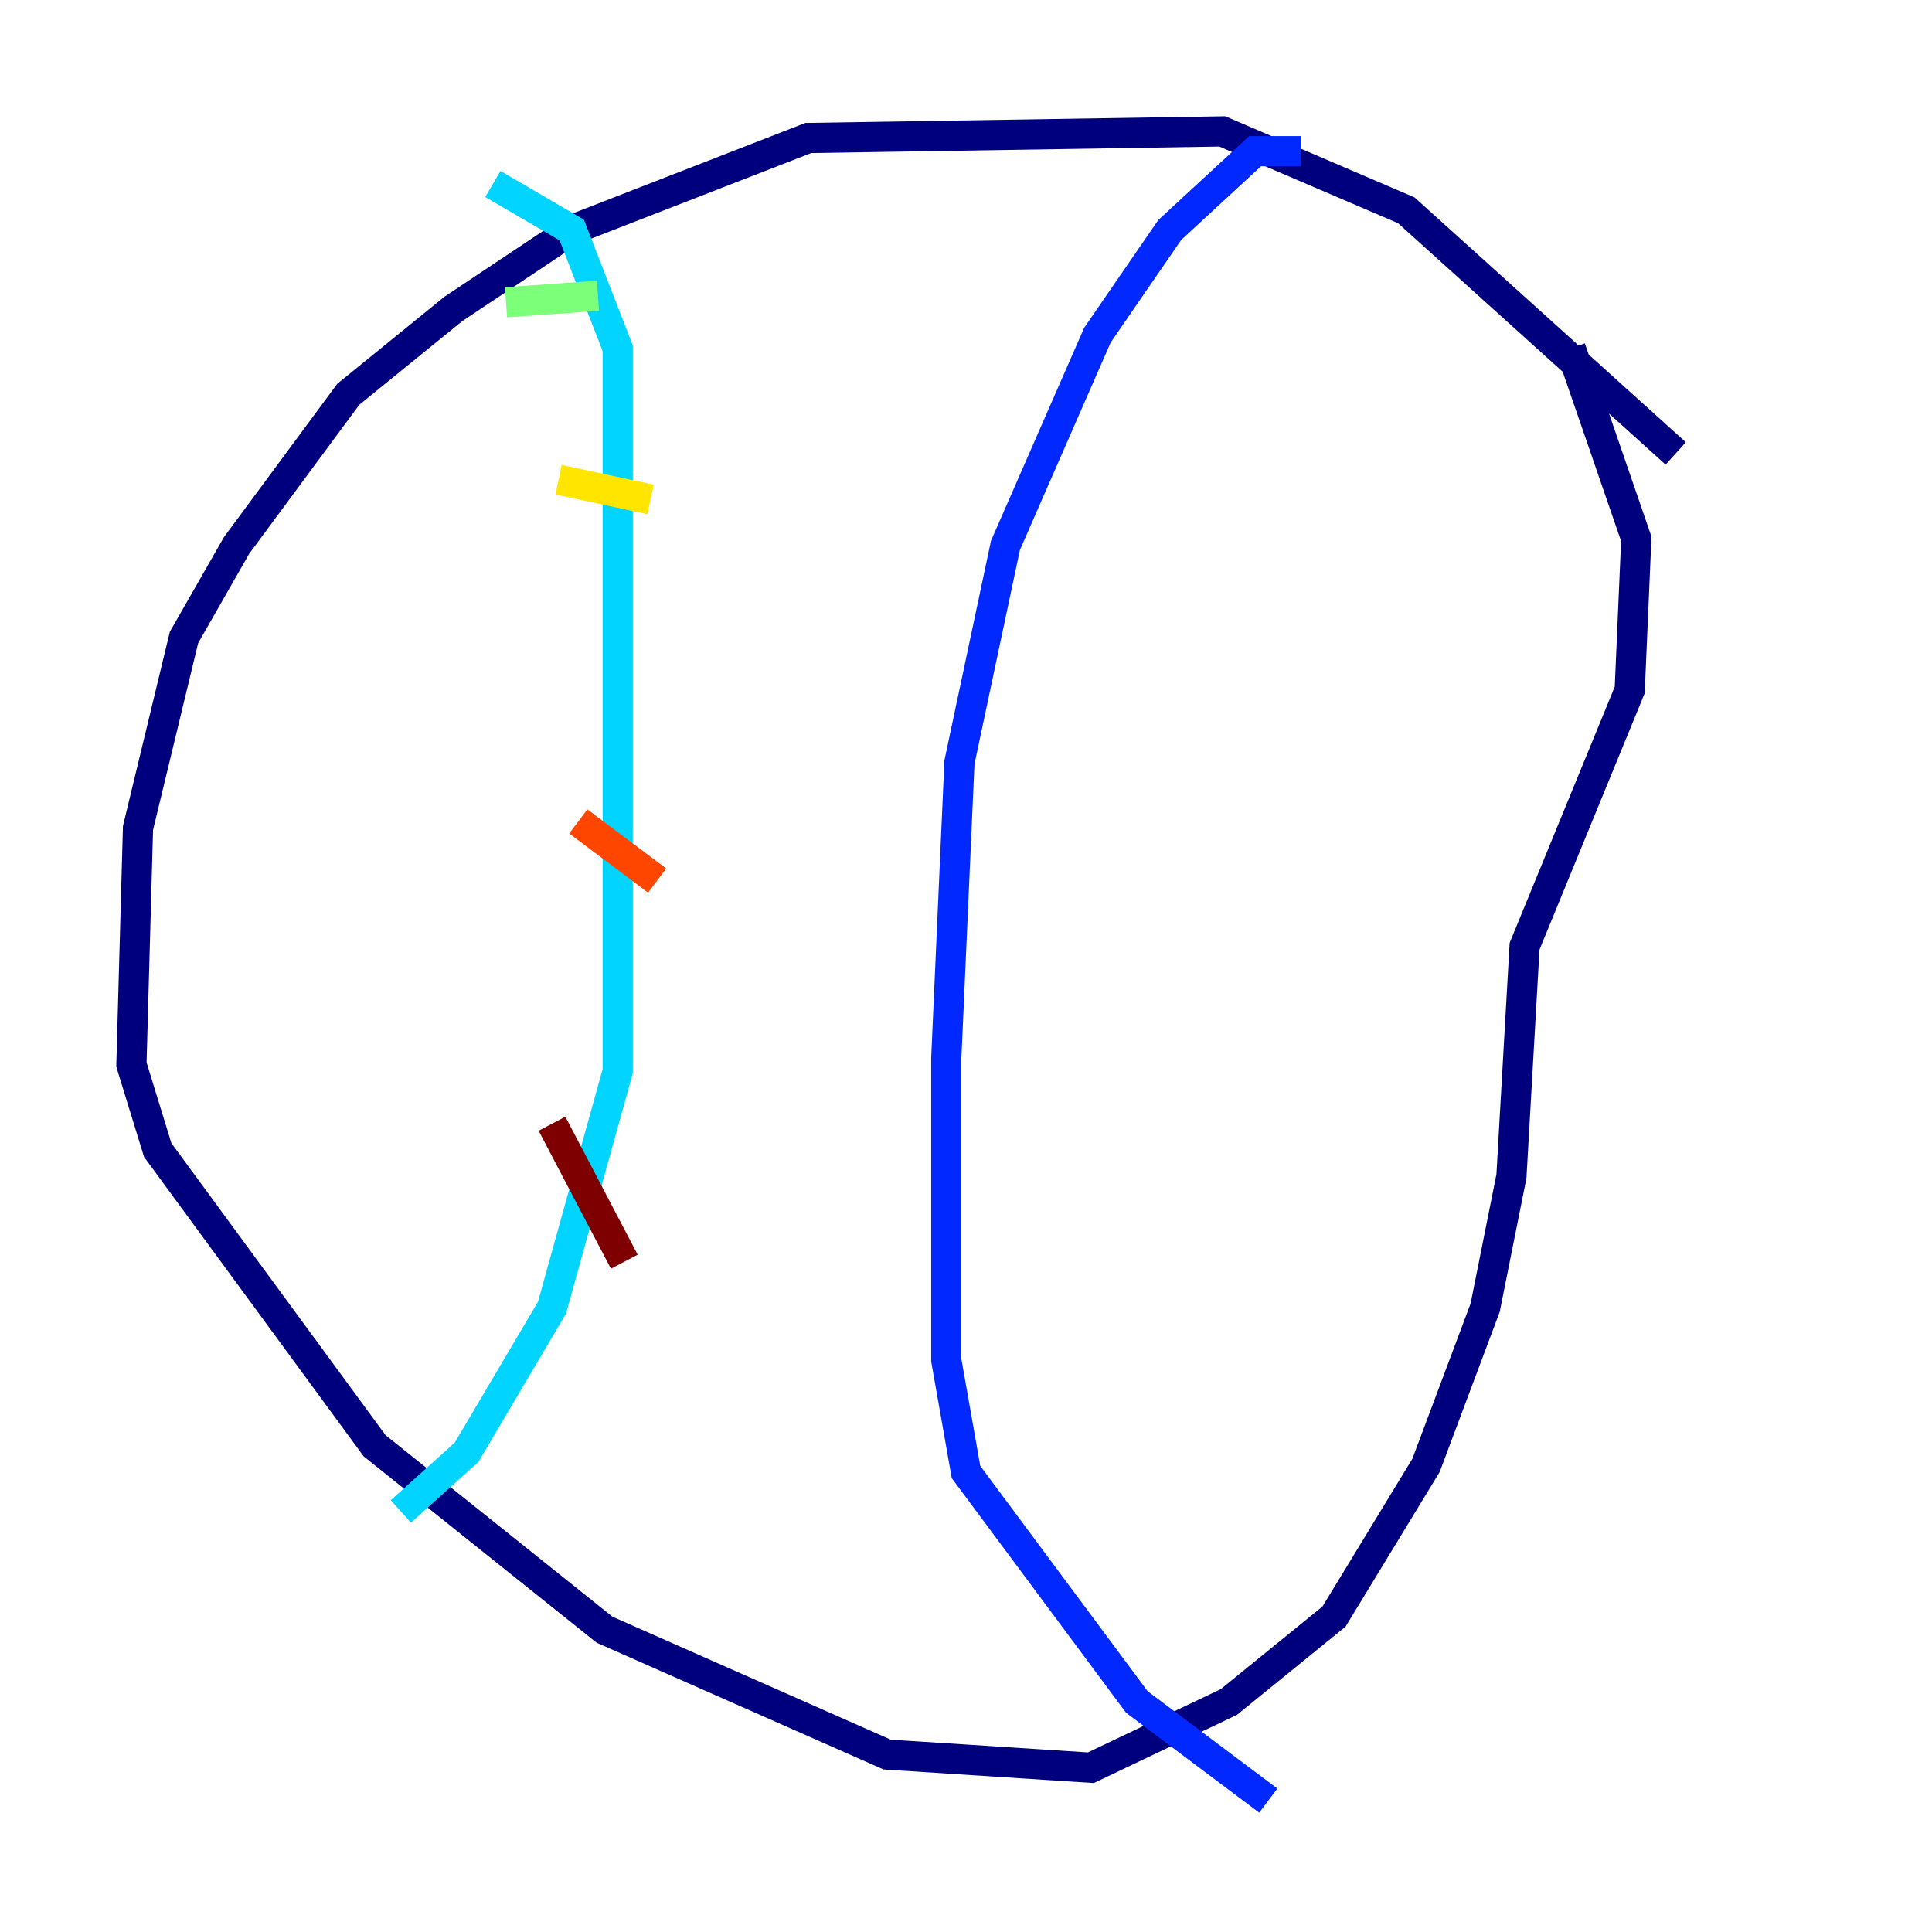 <?xml version="1.0" encoding="utf-8" ?>
<svg baseProfile="tiny" height="128" version="1.2" viewBox="0,0,128,128" width="128" xmlns="http://www.w3.org/2000/svg" xmlns:ev="http://www.w3.org/2001/xml-events" xmlns:xlink="http://www.w3.org/1999/xlink"><defs /><polyline fill="none" points="111.02,30.041 93.17,13.932 80.98,8.707 53.551,9.143 37.878,15.238 30.041,20.463 23.075,26.122 15.674,36.136 12.191,42.231 9.143,54.857 8.707,70.531 10.449,76.191 24.816,95.782 40.054,107.973 58.776,116.245 72.272,117.116 81.415,112.762 88.381,107.102 94.476,97.088 98.395,86.639 100.136,77.932 101.007,62.694 107.973,45.714 108.408,35.701 104.054,23.075" stroke="#00007f" stroke-width="2" /><polyline fill="none" points="86.204,10.014 83.156,10.014 77.497,15.238 72.707,22.204 66.612,36.136 63.565,50.503 62.694,70.095 62.694,90.122 64.0,97.524 75.32,112.762 84.027,119.293" stroke="#0028ff" stroke-width="2" /><polyline fill="none" points="32.653,12.191 37.878,15.238 40.925,23.075 40.925,70.966 36.571,86.639 30.912,96.218 26.558,100.136" stroke="#00d4ff" stroke-width="2" /><polyline fill="none" points="33.524,20.027 39.619,19.592" stroke="#7cff79" stroke-width="2" /><polyline fill="none" points="37.007,31.782 43.102,33.088" stroke="#ffe500" stroke-width="2" /><polyline fill="none" points="38.313,54.422 43.537,58.34" stroke="#ff4600" stroke-width="2" /><polyline fill="none" points="36.571,74.449 41.361,83.592" stroke="#7f0000" stroke-width="2" /></svg>